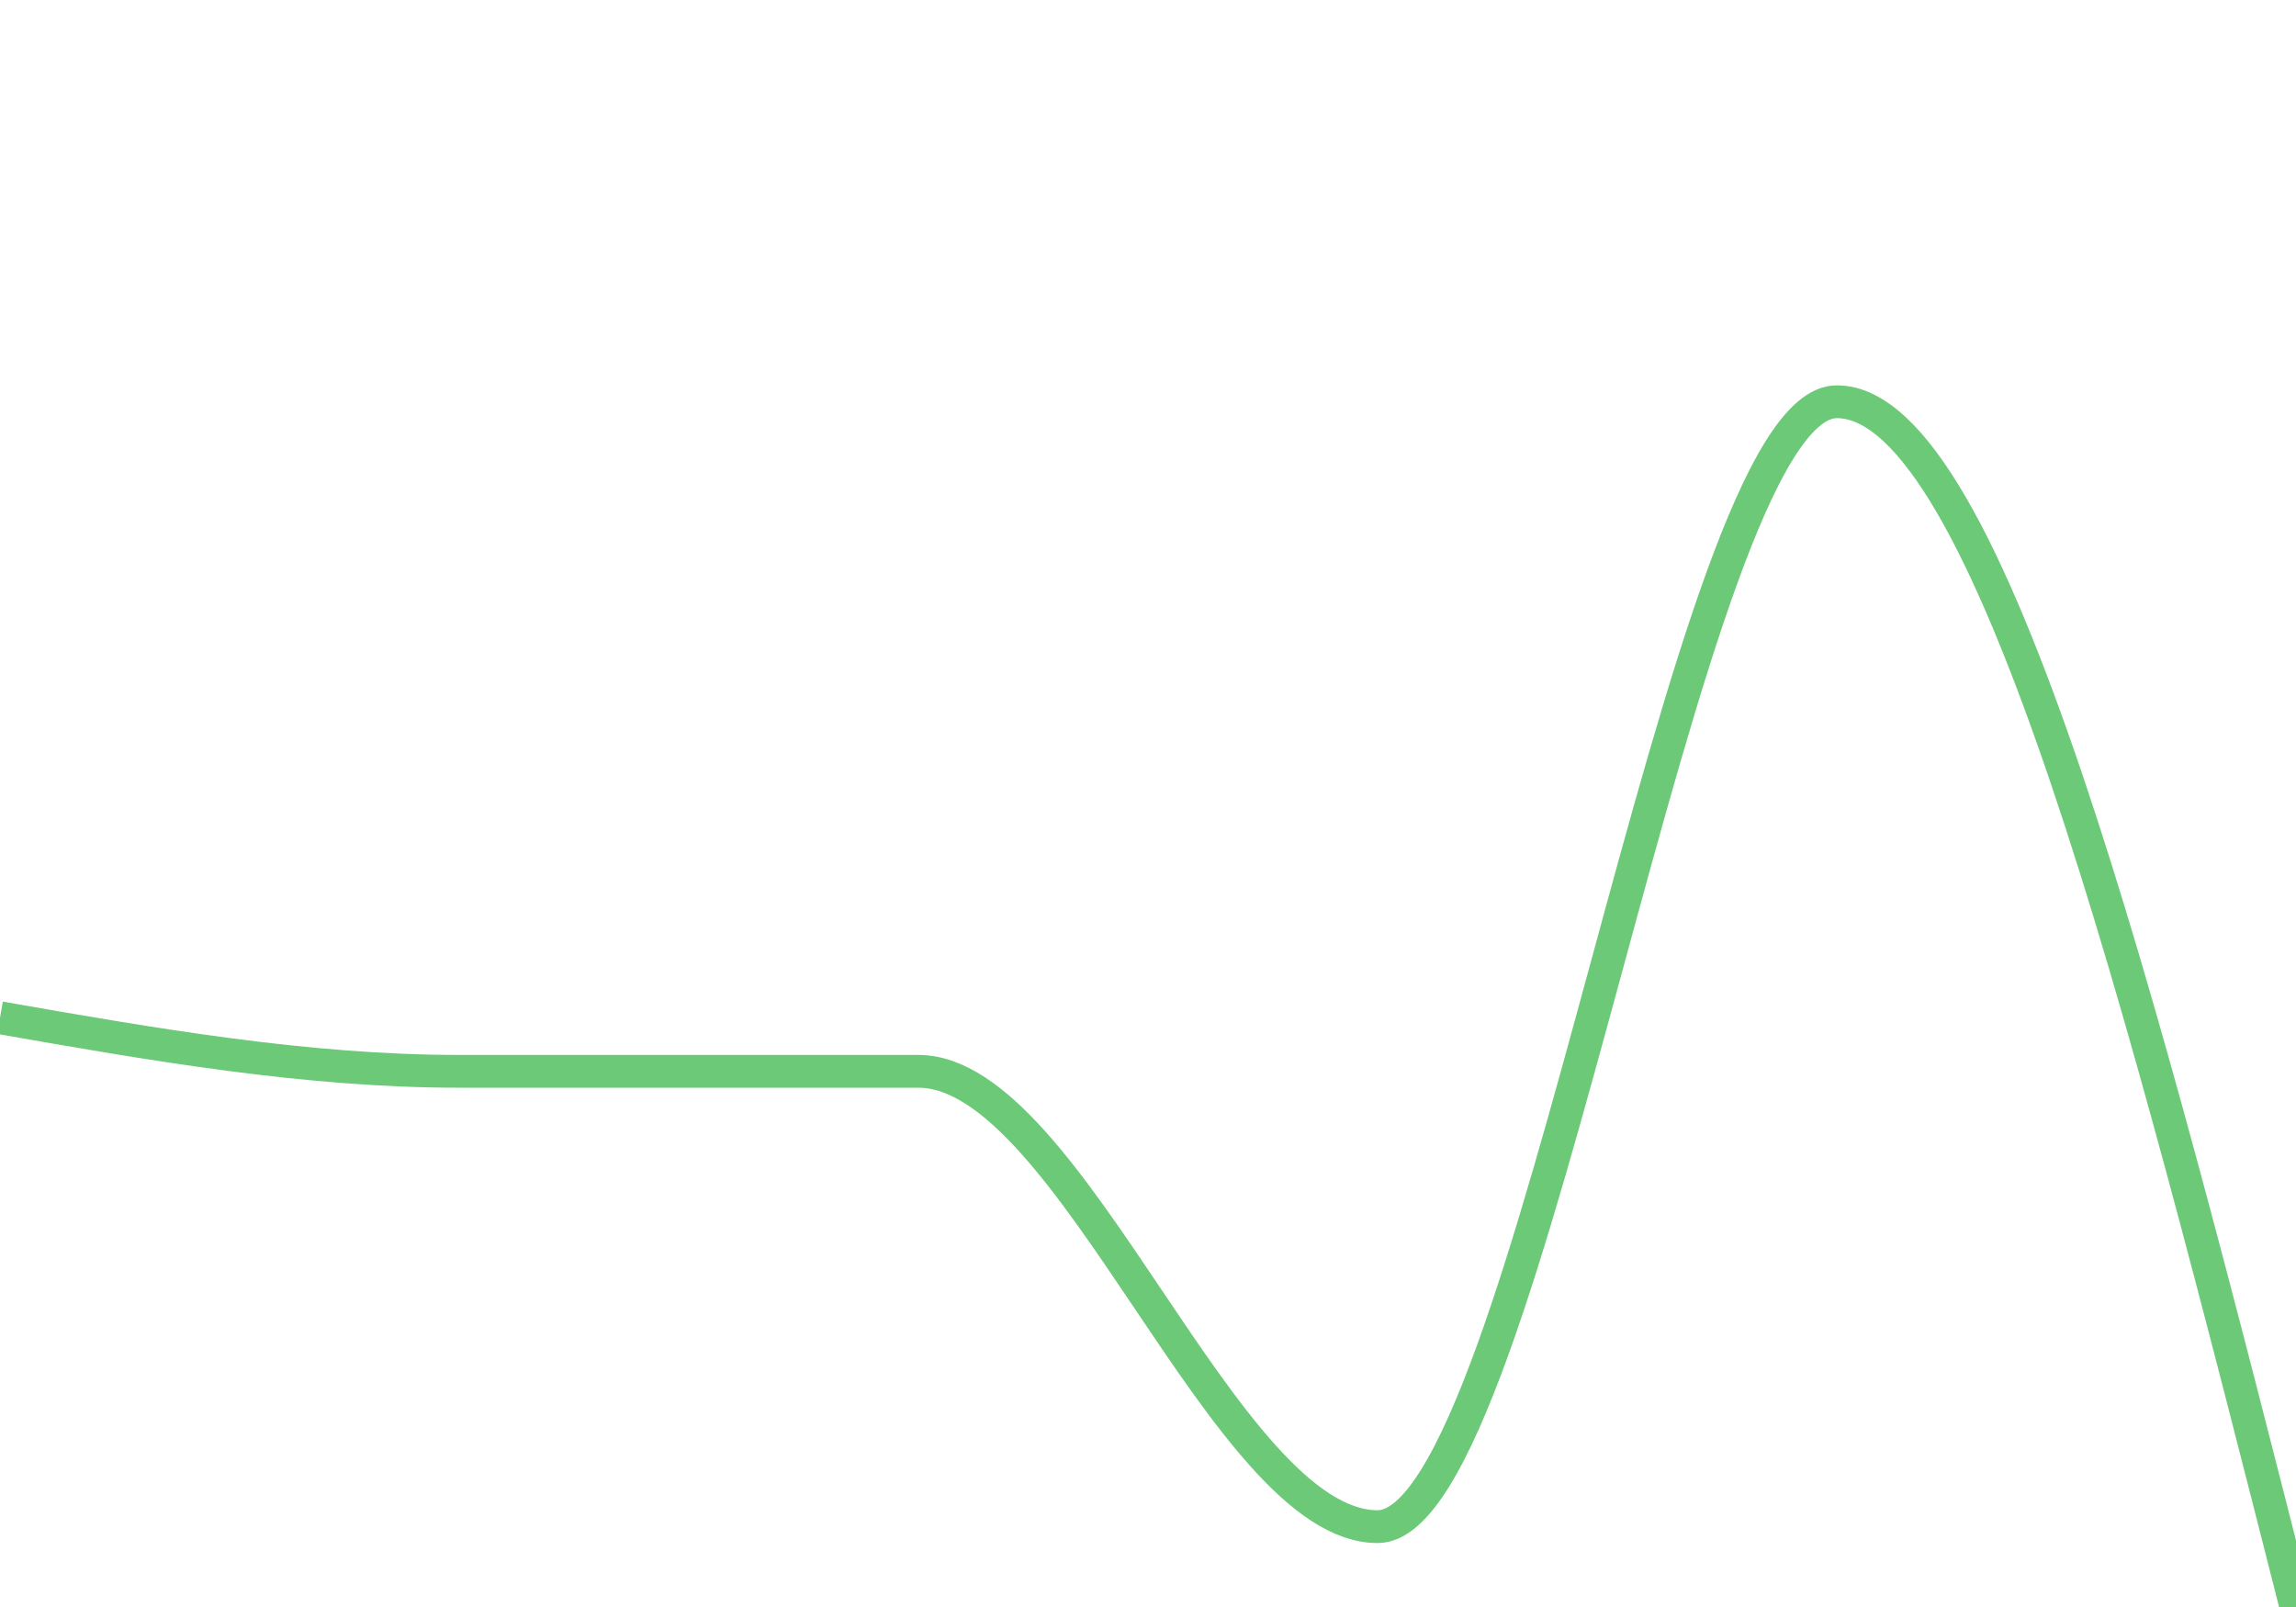 <svg width="140" height="98" viewBox="0 0 140 98" fill="none" xmlns="http://www.w3.org/2000/svg">
<g clip-path="url(#clip0_1163_1227)">
<path d="M0 62.067C9.333 63.7 18.667 65.333 28 65.333C37.333 65.333 46.667 65.333 56 65.333C65.333 65.333 74.667 93.1 84 93.1C93.333 93.1 102.667 24.5 112 24.5C121.333 24.5 130.667 61.25 140 98" stroke="#6BC977" stroke-width="2"/>
</g>
<defs>
<clipPath id="clip0_1163_1227">
<rect width="140" height="98" fill="white"/>
</clipPath>
</defs>
</svg>
